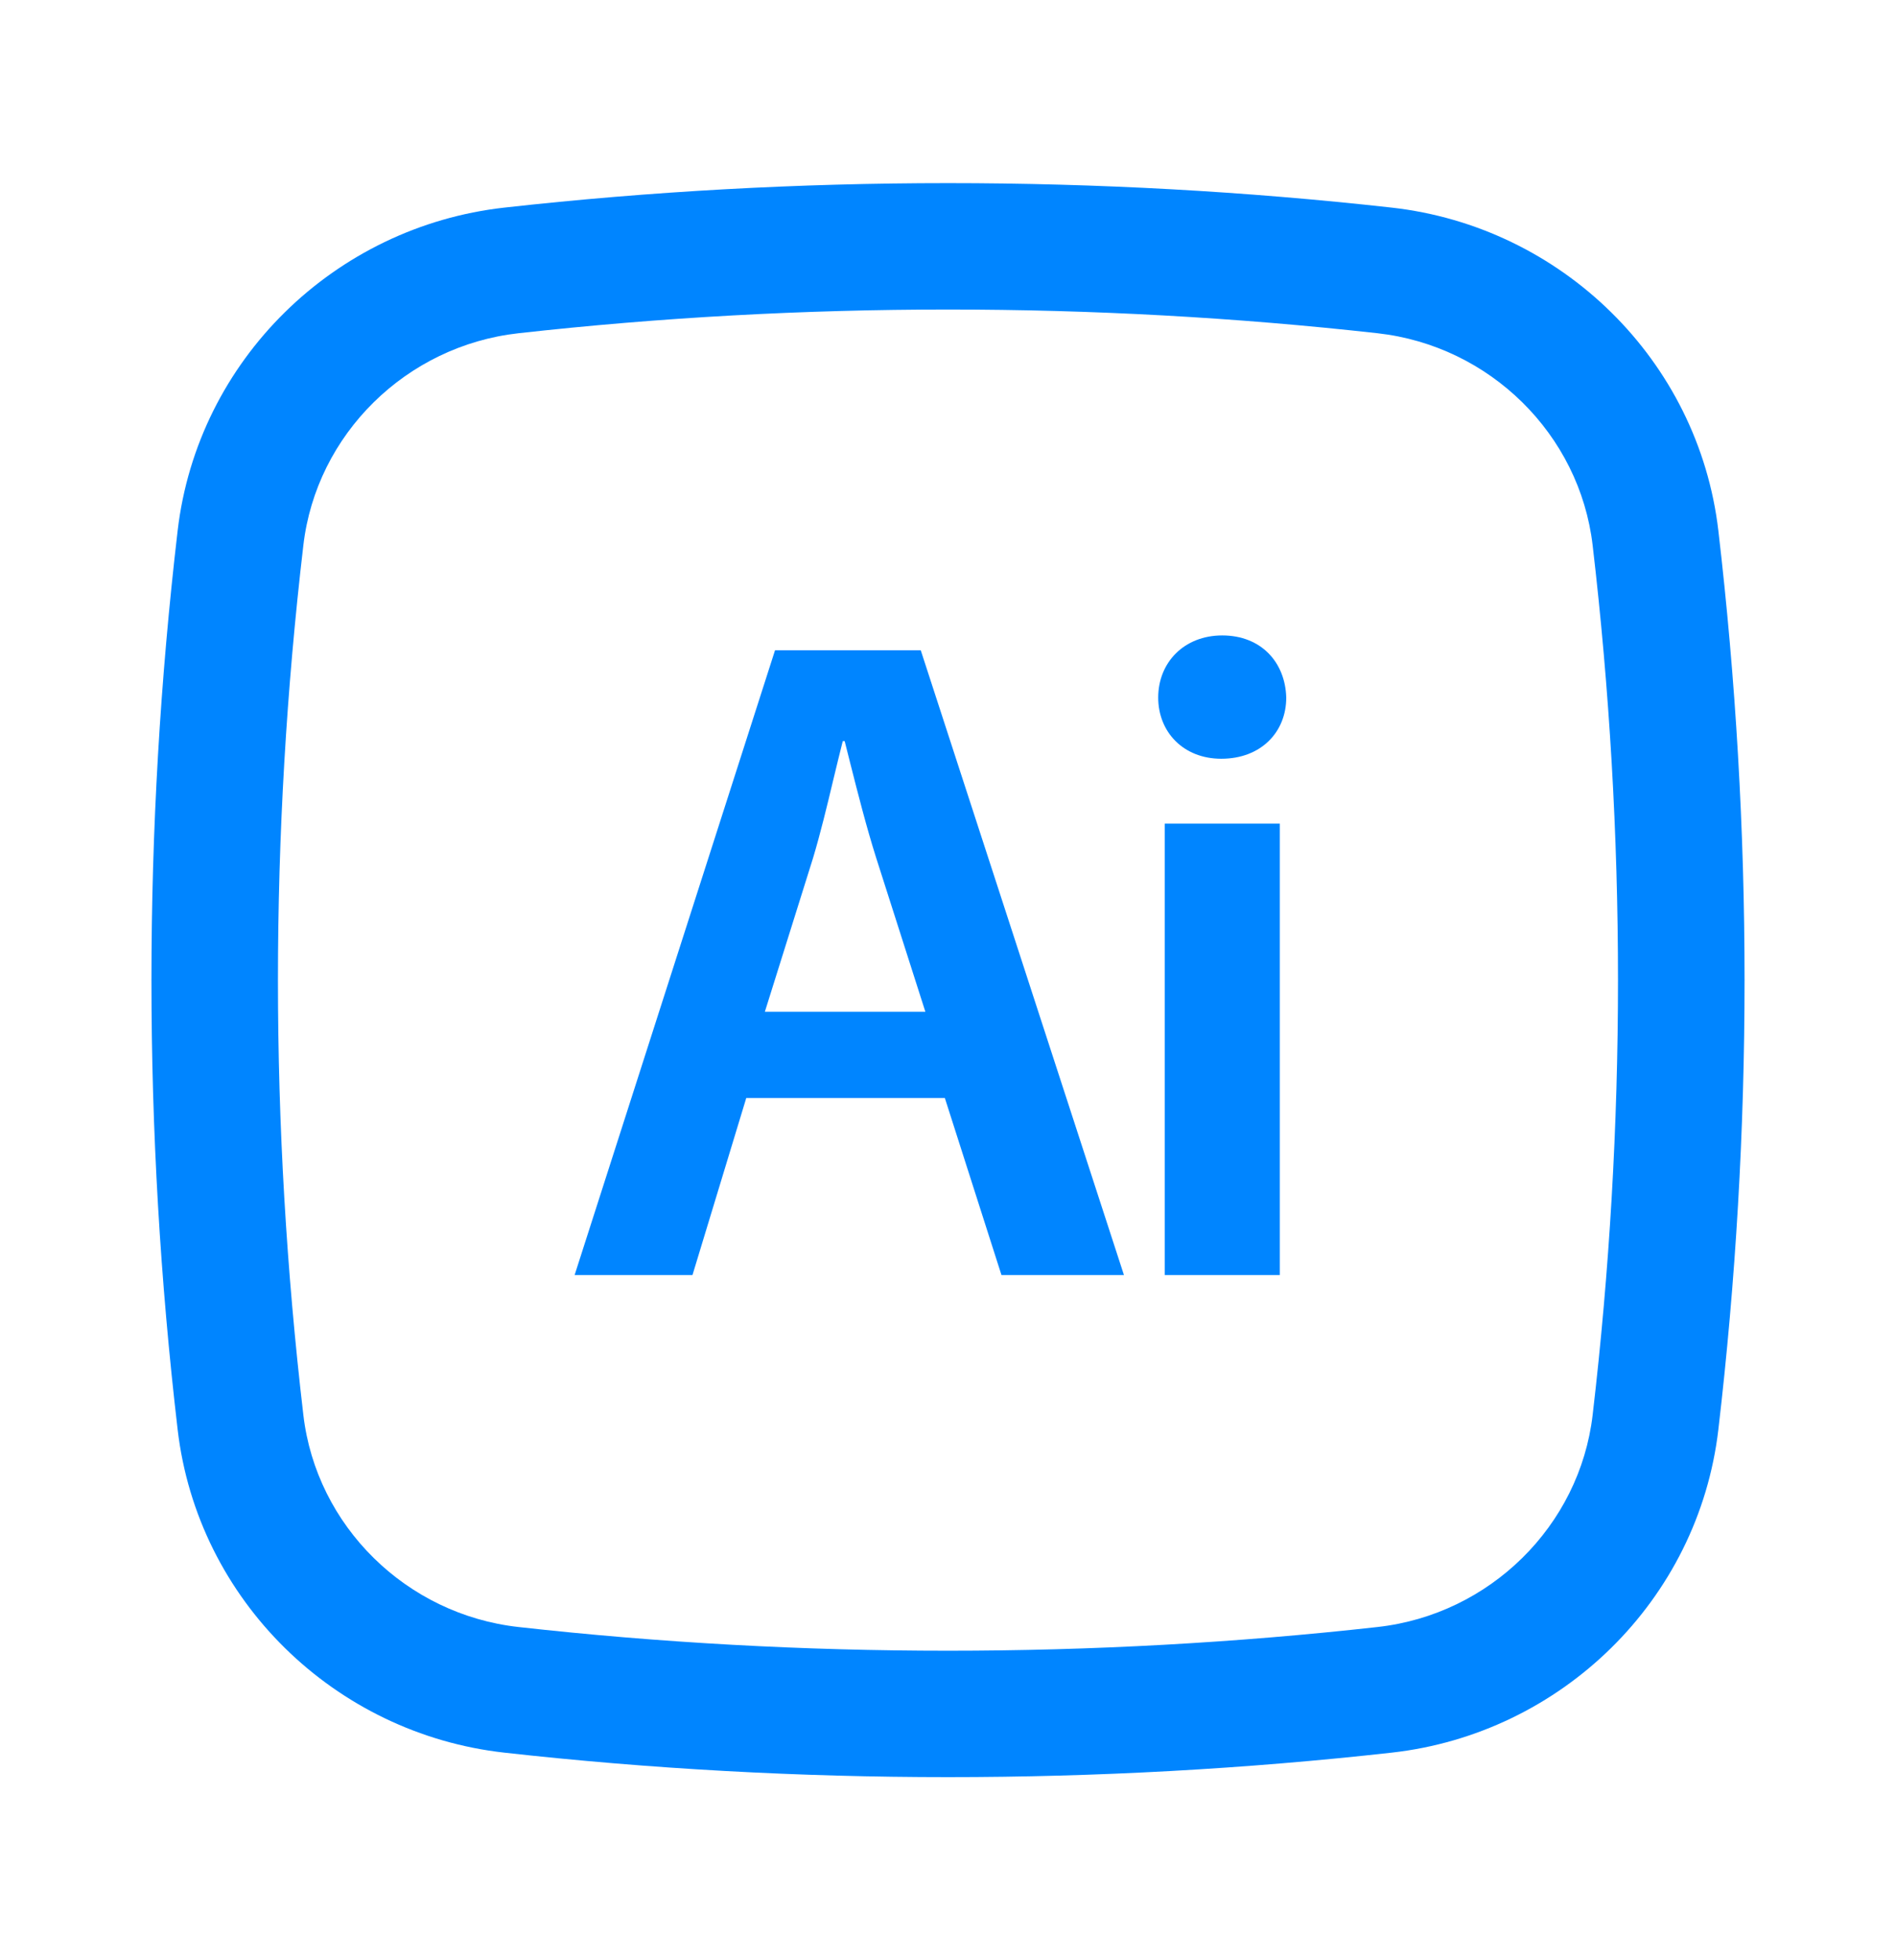 <svg width="30" height="31" viewBox="0 0 30 31" fill="none" xmlns="http://www.w3.org/2000/svg">
<path d="M20.25 13.025V20.164H18.429V13.025H20.25Z" fill="#0085FF"/>
<path d="M18.326 11.032C18.326 10.475 18.737 10.049 19.339 10.049C19.956 10.049 20.337 10.475 20.352 11.032C20.352 11.574 19.956 11.999 19.324 11.999C18.722 11.999 18.326 11.574 18.326 11.032Z" fill="#0085FF"/>
<path fill-rule="evenodd" clip-rule="evenodd" d="M15.846 20.164L14.95 17.364H11.808L10.957 20.164H9.092L12.263 10.284H14.569L17.784 20.164H15.846ZM12.865 13.568L12.102 16.001H14.642L13.864 13.568C13.71 13.081 13.574 12.547 13.45 12.057C13.421 11.942 13.393 11.829 13.365 11.72H13.335C13.285 11.916 13.235 12.126 13.183 12.34C13.085 12.752 12.981 13.182 12.865 13.568Z" fill="#0085FF"/>
<path fill-rule="evenodd" clip-rule="evenodd" d="M22.019 3.283C17.392 2.767 12.608 2.767 7.981 3.283C5.295 3.583 3.127 5.695 2.811 8.391C2.258 13.114 2.258 17.886 2.811 22.609C3.127 25.305 5.295 27.417 7.981 27.717C12.608 28.233 17.392 28.233 22.019 27.717C24.705 27.417 26.873 25.305 27.189 22.609C27.742 17.886 27.742 13.114 27.189 8.391C26.873 5.695 24.705 3.583 22.019 3.283ZM8.203 5.27C12.683 4.77 17.317 4.77 21.797 5.27C23.572 5.468 24.994 6.867 25.2 8.623C25.735 13.192 25.735 17.808 25.2 22.377C24.994 24.133 23.572 25.532 21.797 25.73C17.317 26.23 12.683 26.23 8.203 25.73C6.428 25.532 5.005 24.133 4.8 22.377C4.264 17.808 4.264 13.192 4.8 8.623C5.005 6.867 6.428 5.468 8.203 5.27Z" fill="#0085FF"/>
</svg>

